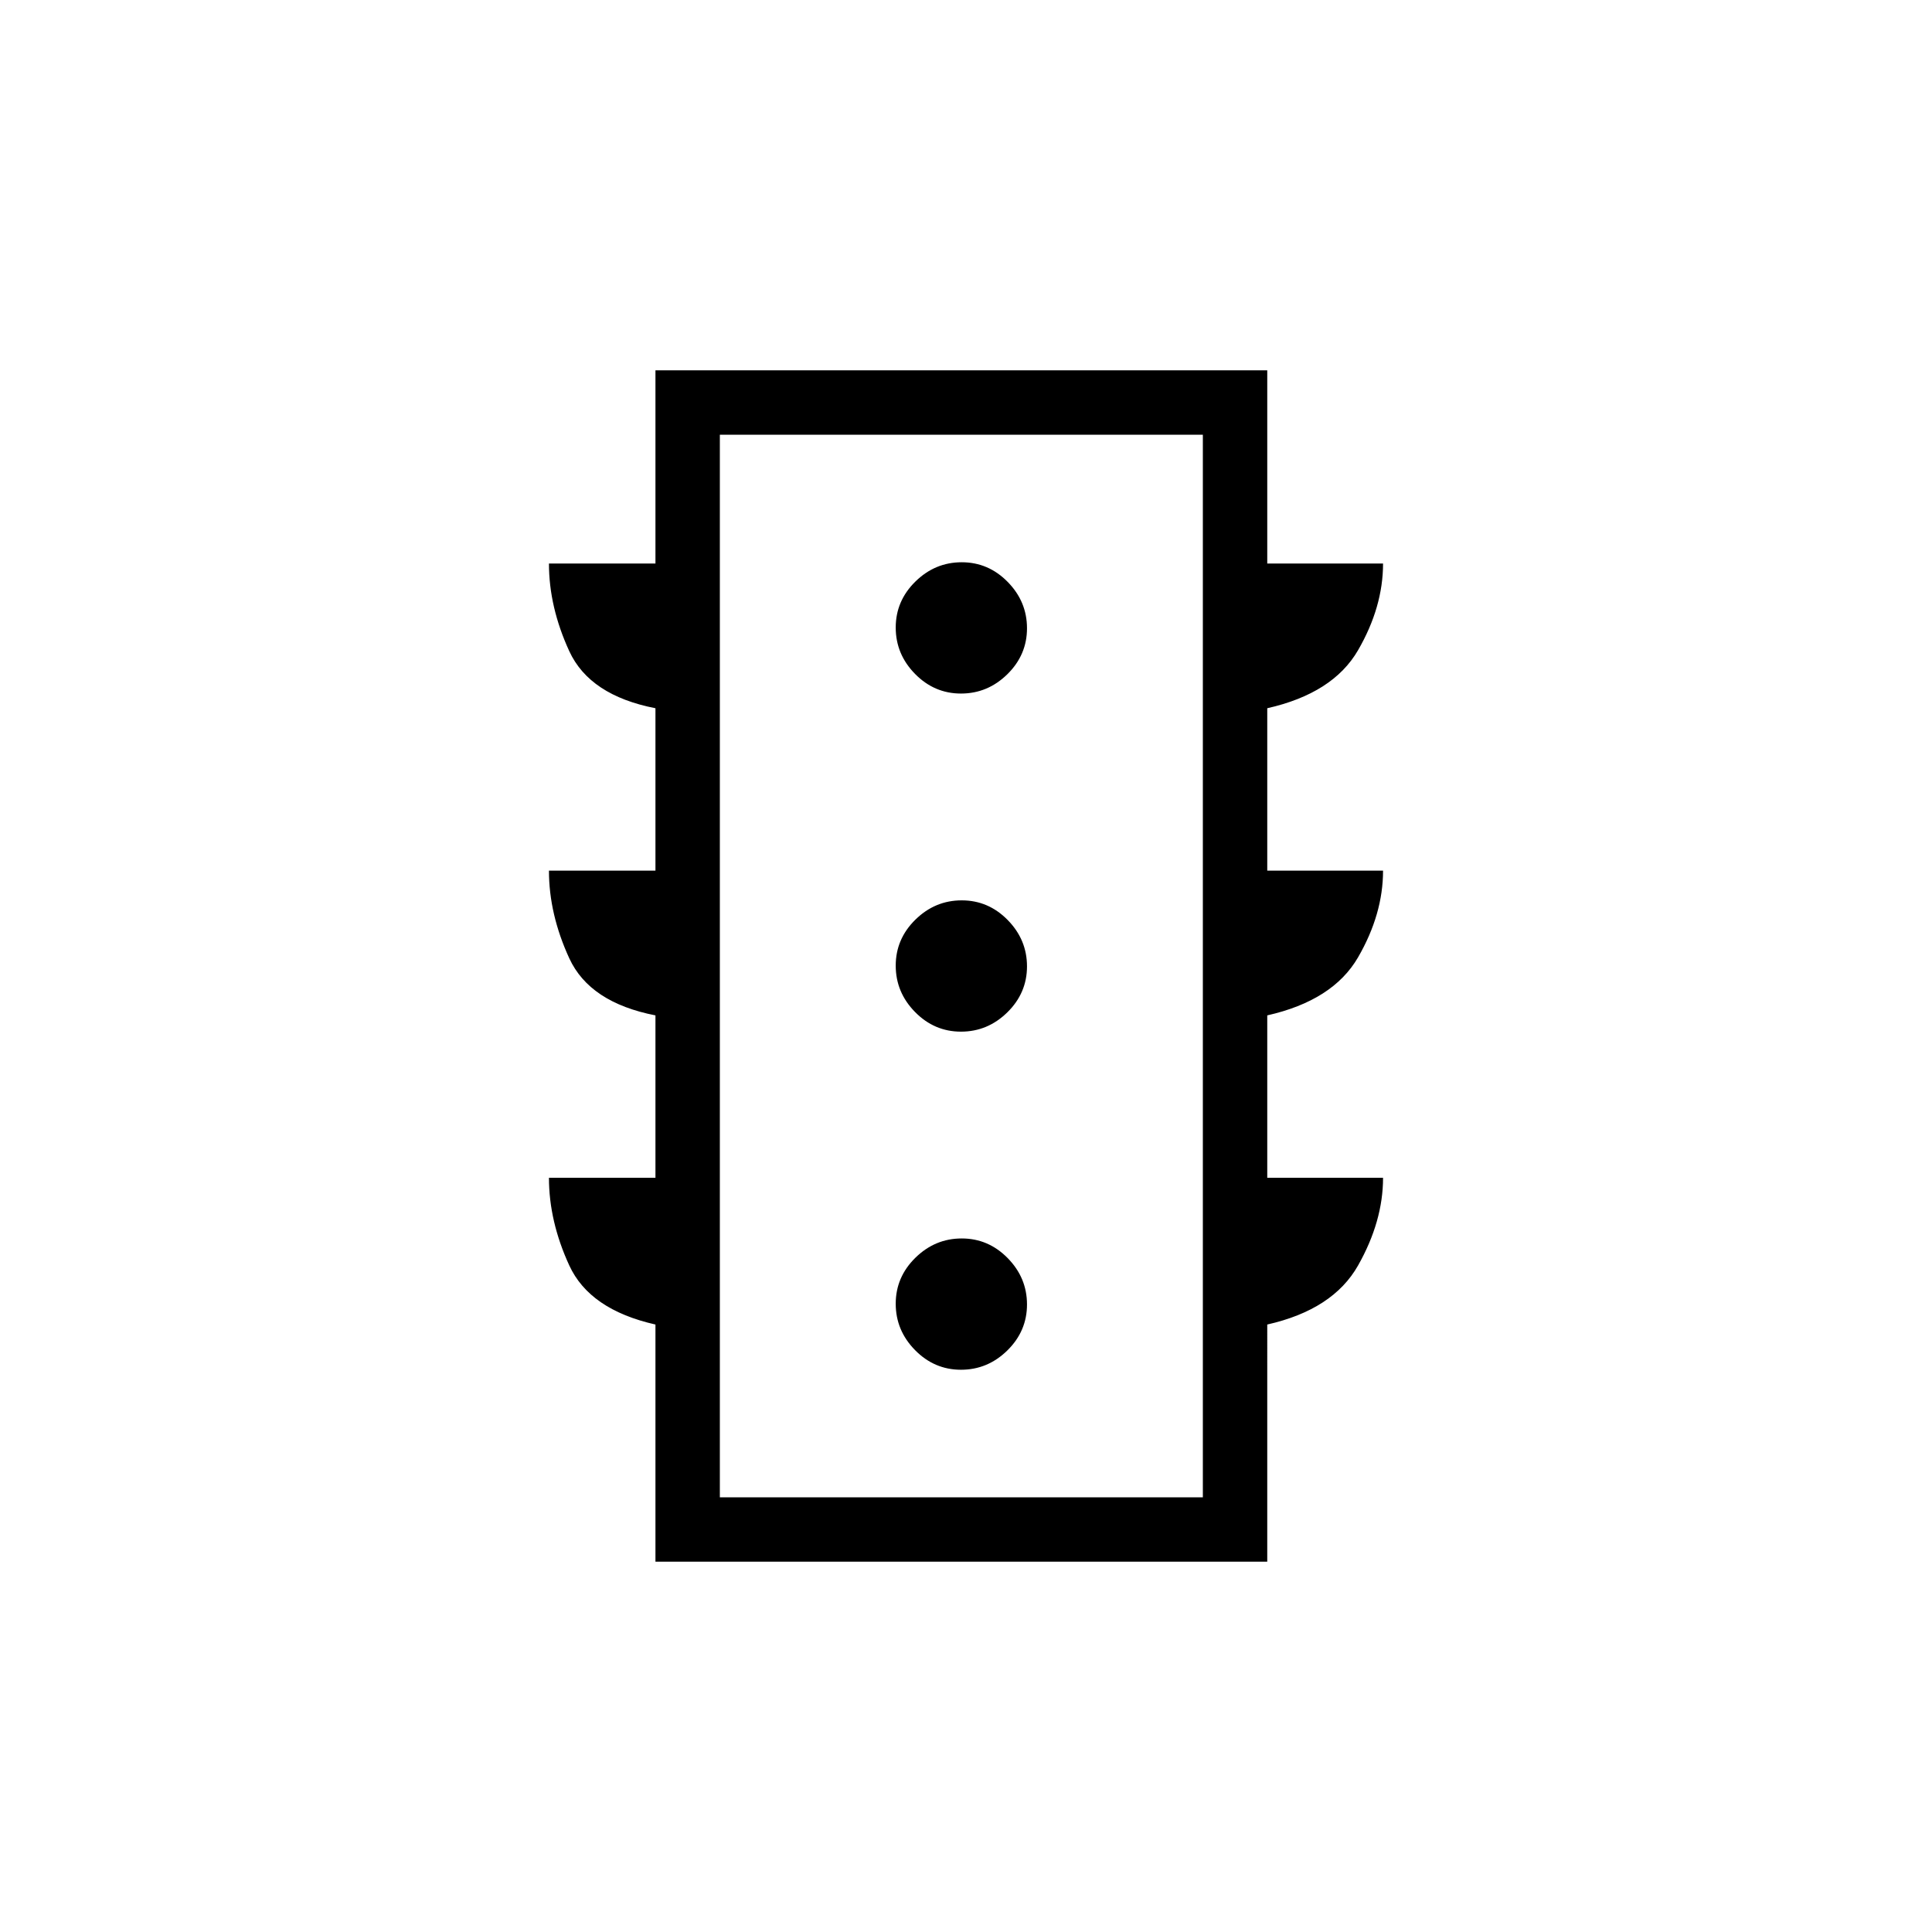 <svg xmlns="http://www.w3.org/2000/svg" height="20" viewBox="0 -960 960 960" width="20"><path d="M477.51-279.38q13.26 0 23.03-9.59 9.77-9.6 9.77-22.85 0-13.26-9.59-23.03-9.59-9.77-22.85-9.77-13.25 0-23.02 9.59-9.77 9.6-9.77 22.85 0 13.26 9.59 23.03 9.59 9.77 22.84 9.77Zm0-168q13.26 0 23.03-9.59 9.77-9.6 9.77-22.85 0-13.26-9.59-23.03-9.59-9.77-22.85-9.77-13.25 0-23.02 9.59-9.77 9.6-9.77 22.85 0 13.26 9.59 23.03 9.59 9.77 22.84 9.77Zm0-168q13.26 0 23.03-9.59 9.77-9.6 9.77-22.85 0-13.26-9.59-23.03-9.59-9.77-22.85-9.77-13.25 0-23.02 9.59-9.77 9.6-9.77 22.85 0 13.26 9.59 23.03 9.59 9.77 22.84 9.77ZM325.69-184v-117.85q-32.69-7.38-42.81-29.34-10.11-21.96-10.11-43.58h52.92v-80.69q-32.69-6.39-42.81-28.35-10.11-21.96-10.11-43.57h52.92v-80.7q-32.69-6.38-42.81-28.34-10.11-21.96-10.11-43.58h52.92v-96h304v96h57.54q0 21.62-12.42 43.08-12.43 21.46-45.12 28.84v80.7h57.54q0 21.61-12.42 43.07-12.43 21.46-45.12 28.85v80.69h57.54q0 21.62-12.42 43.58-12.43 21.96-45.12 29.34V-184h-304Zm32-32h240v-528h-240v528Zm0 0v-528 528Z"/></svg>
